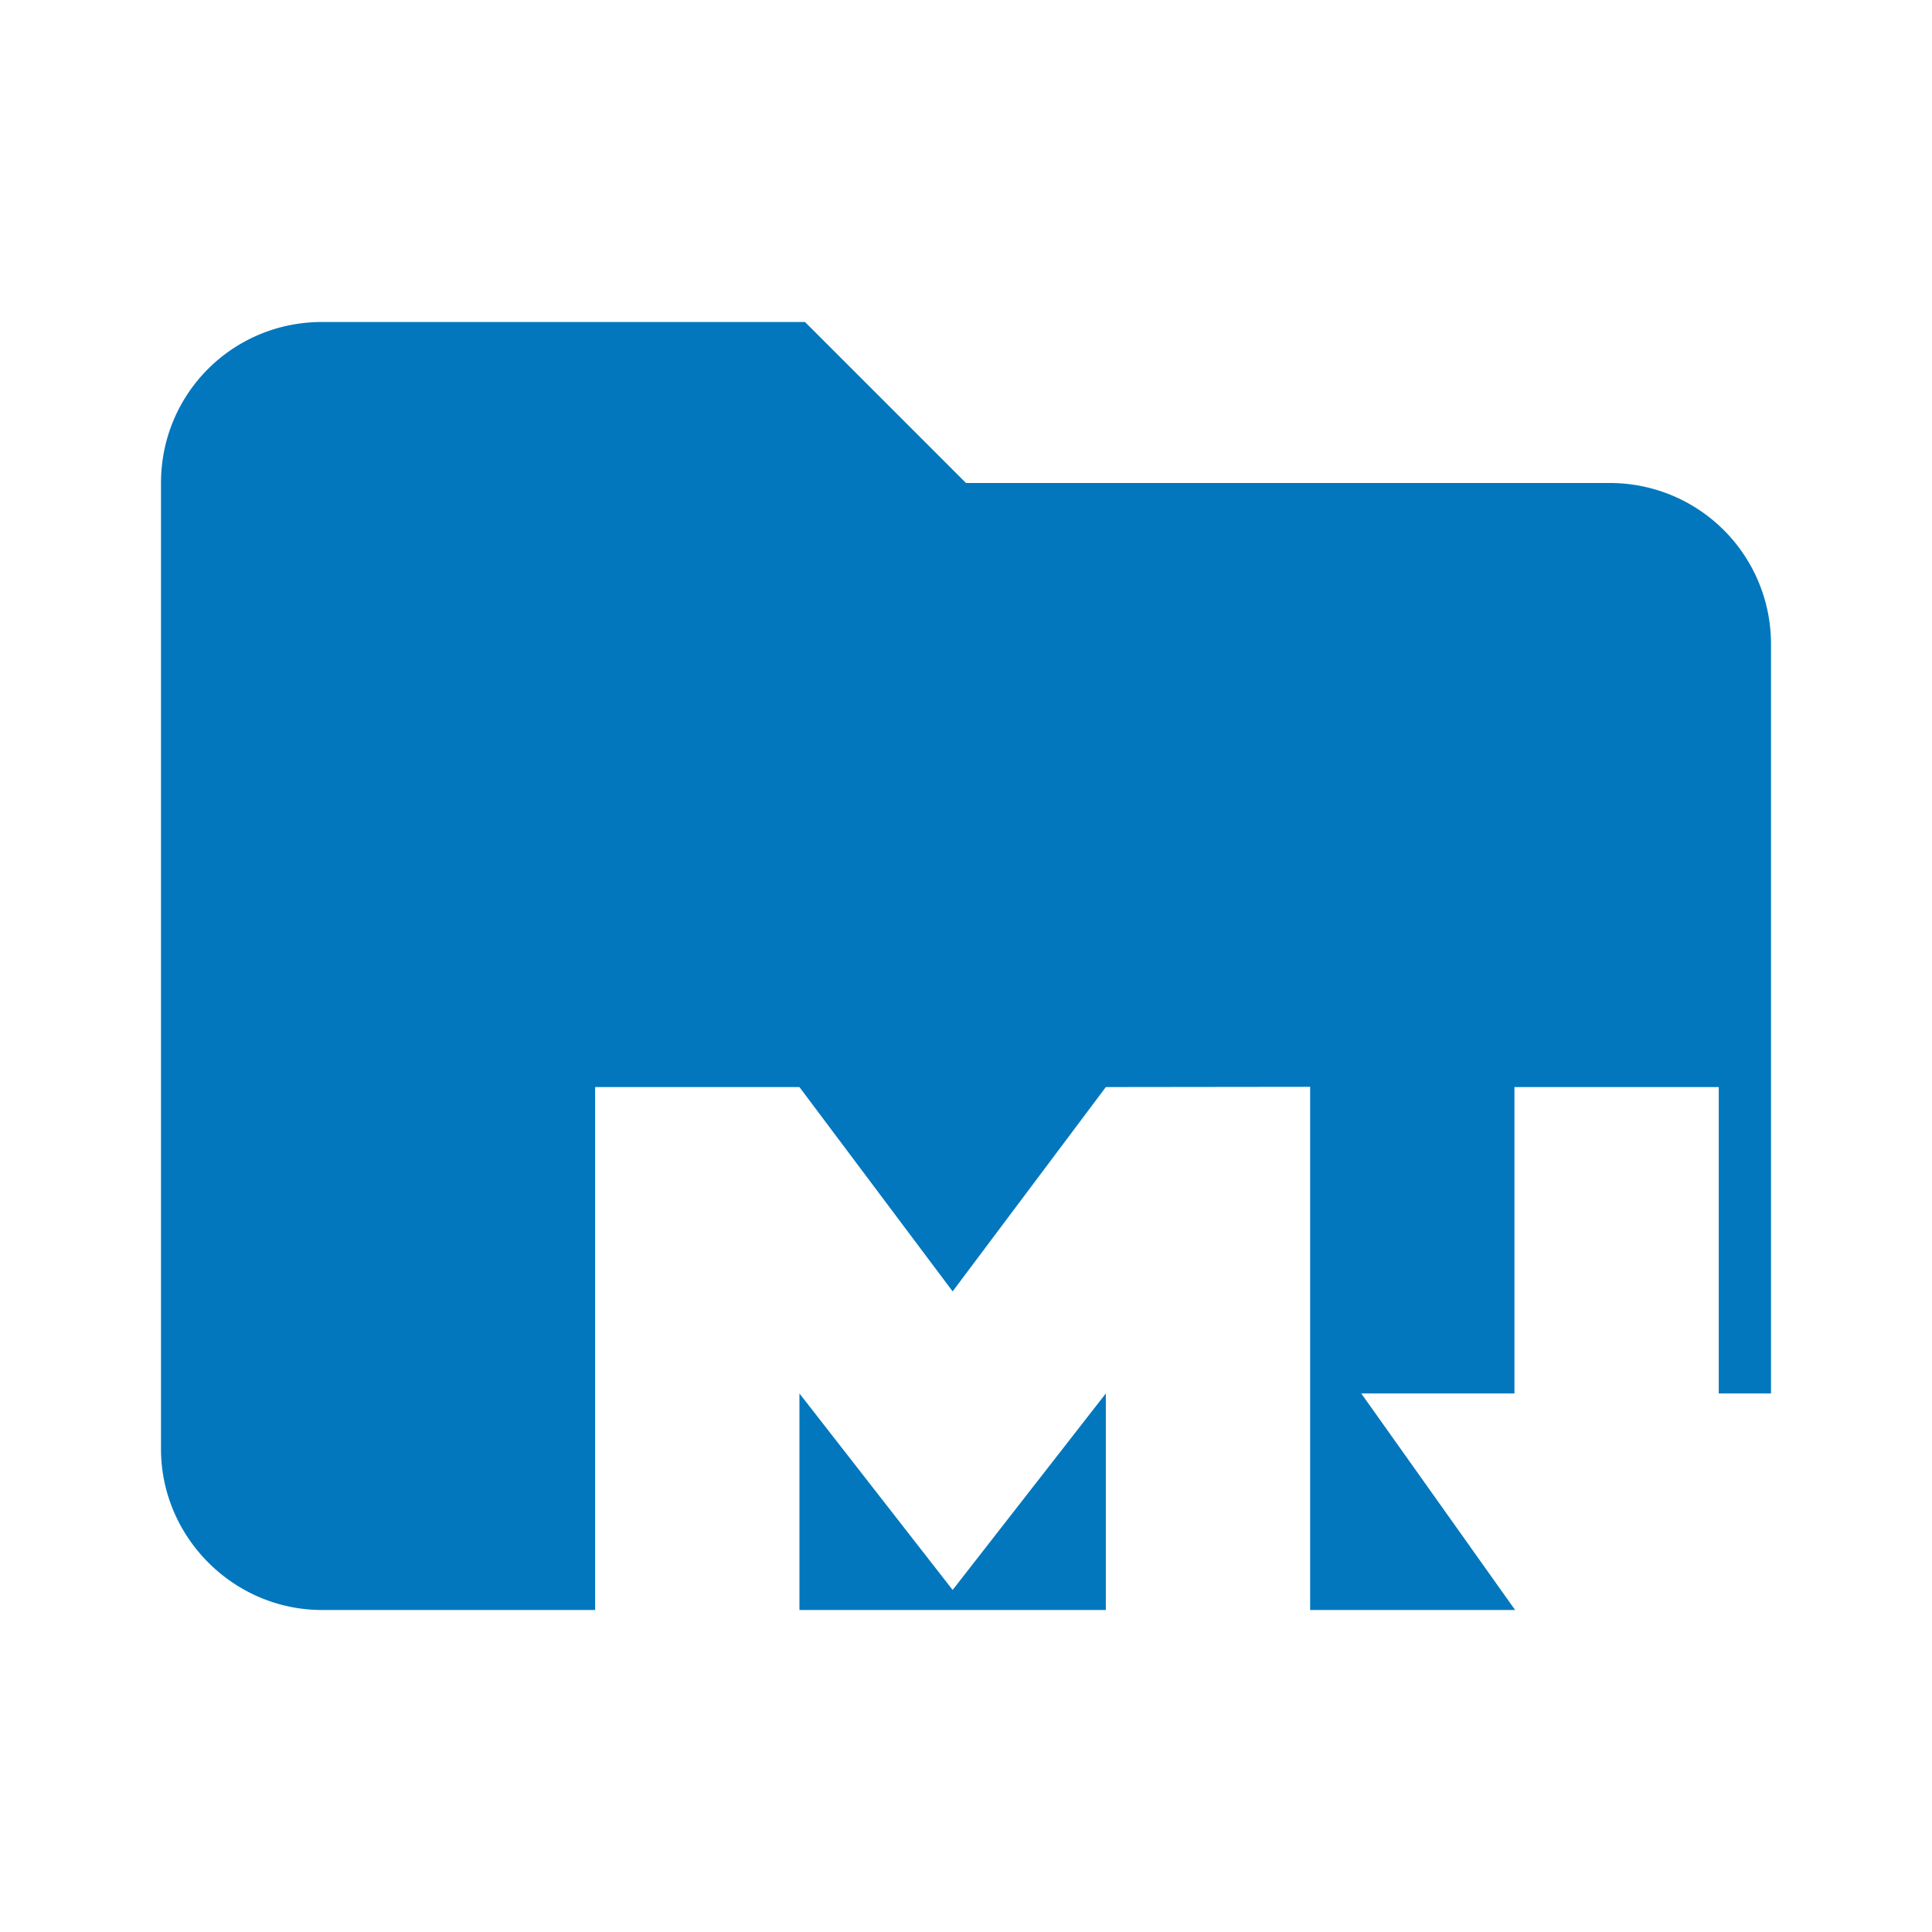 <svg xmlns="http://www.w3.org/2000/svg" xml:space="preserve" fill-rule="evenodd" stroke-linejoin="round" stroke-miterlimit="1.414" clip-rule="evenodd" filter="url(#a)" viewBox="0 0 24 24"><path fill="#0277bd" fill-rule="nonzero" d="M10 4H4c-1.11 0-2 .89-2 2v12c0 1.097.903 2 2 2h16c1.097 0 2-.903 2-2V8a2 2 0 0 0-2-2h-8l-2-2z"/><path fill="#fff" d="m16.275 21.115-2.538.002V17.31l-1.903 2.441-1.903-2.441v3.807H7.393v-7.613h2.538l1.903 2.538 1.903-2.538 2.538-.003zM20.064 21.749 16.91 17.31h1.903v-3.806h2.538v3.806h1.903z"/><filter id="a"><feColorMatrix in="SourceGraphic" result="hue" type="hueRotate" values="-10"/><feColorMatrix in="hue" result="sat" type="saturate" values="2"/></filter></svg>